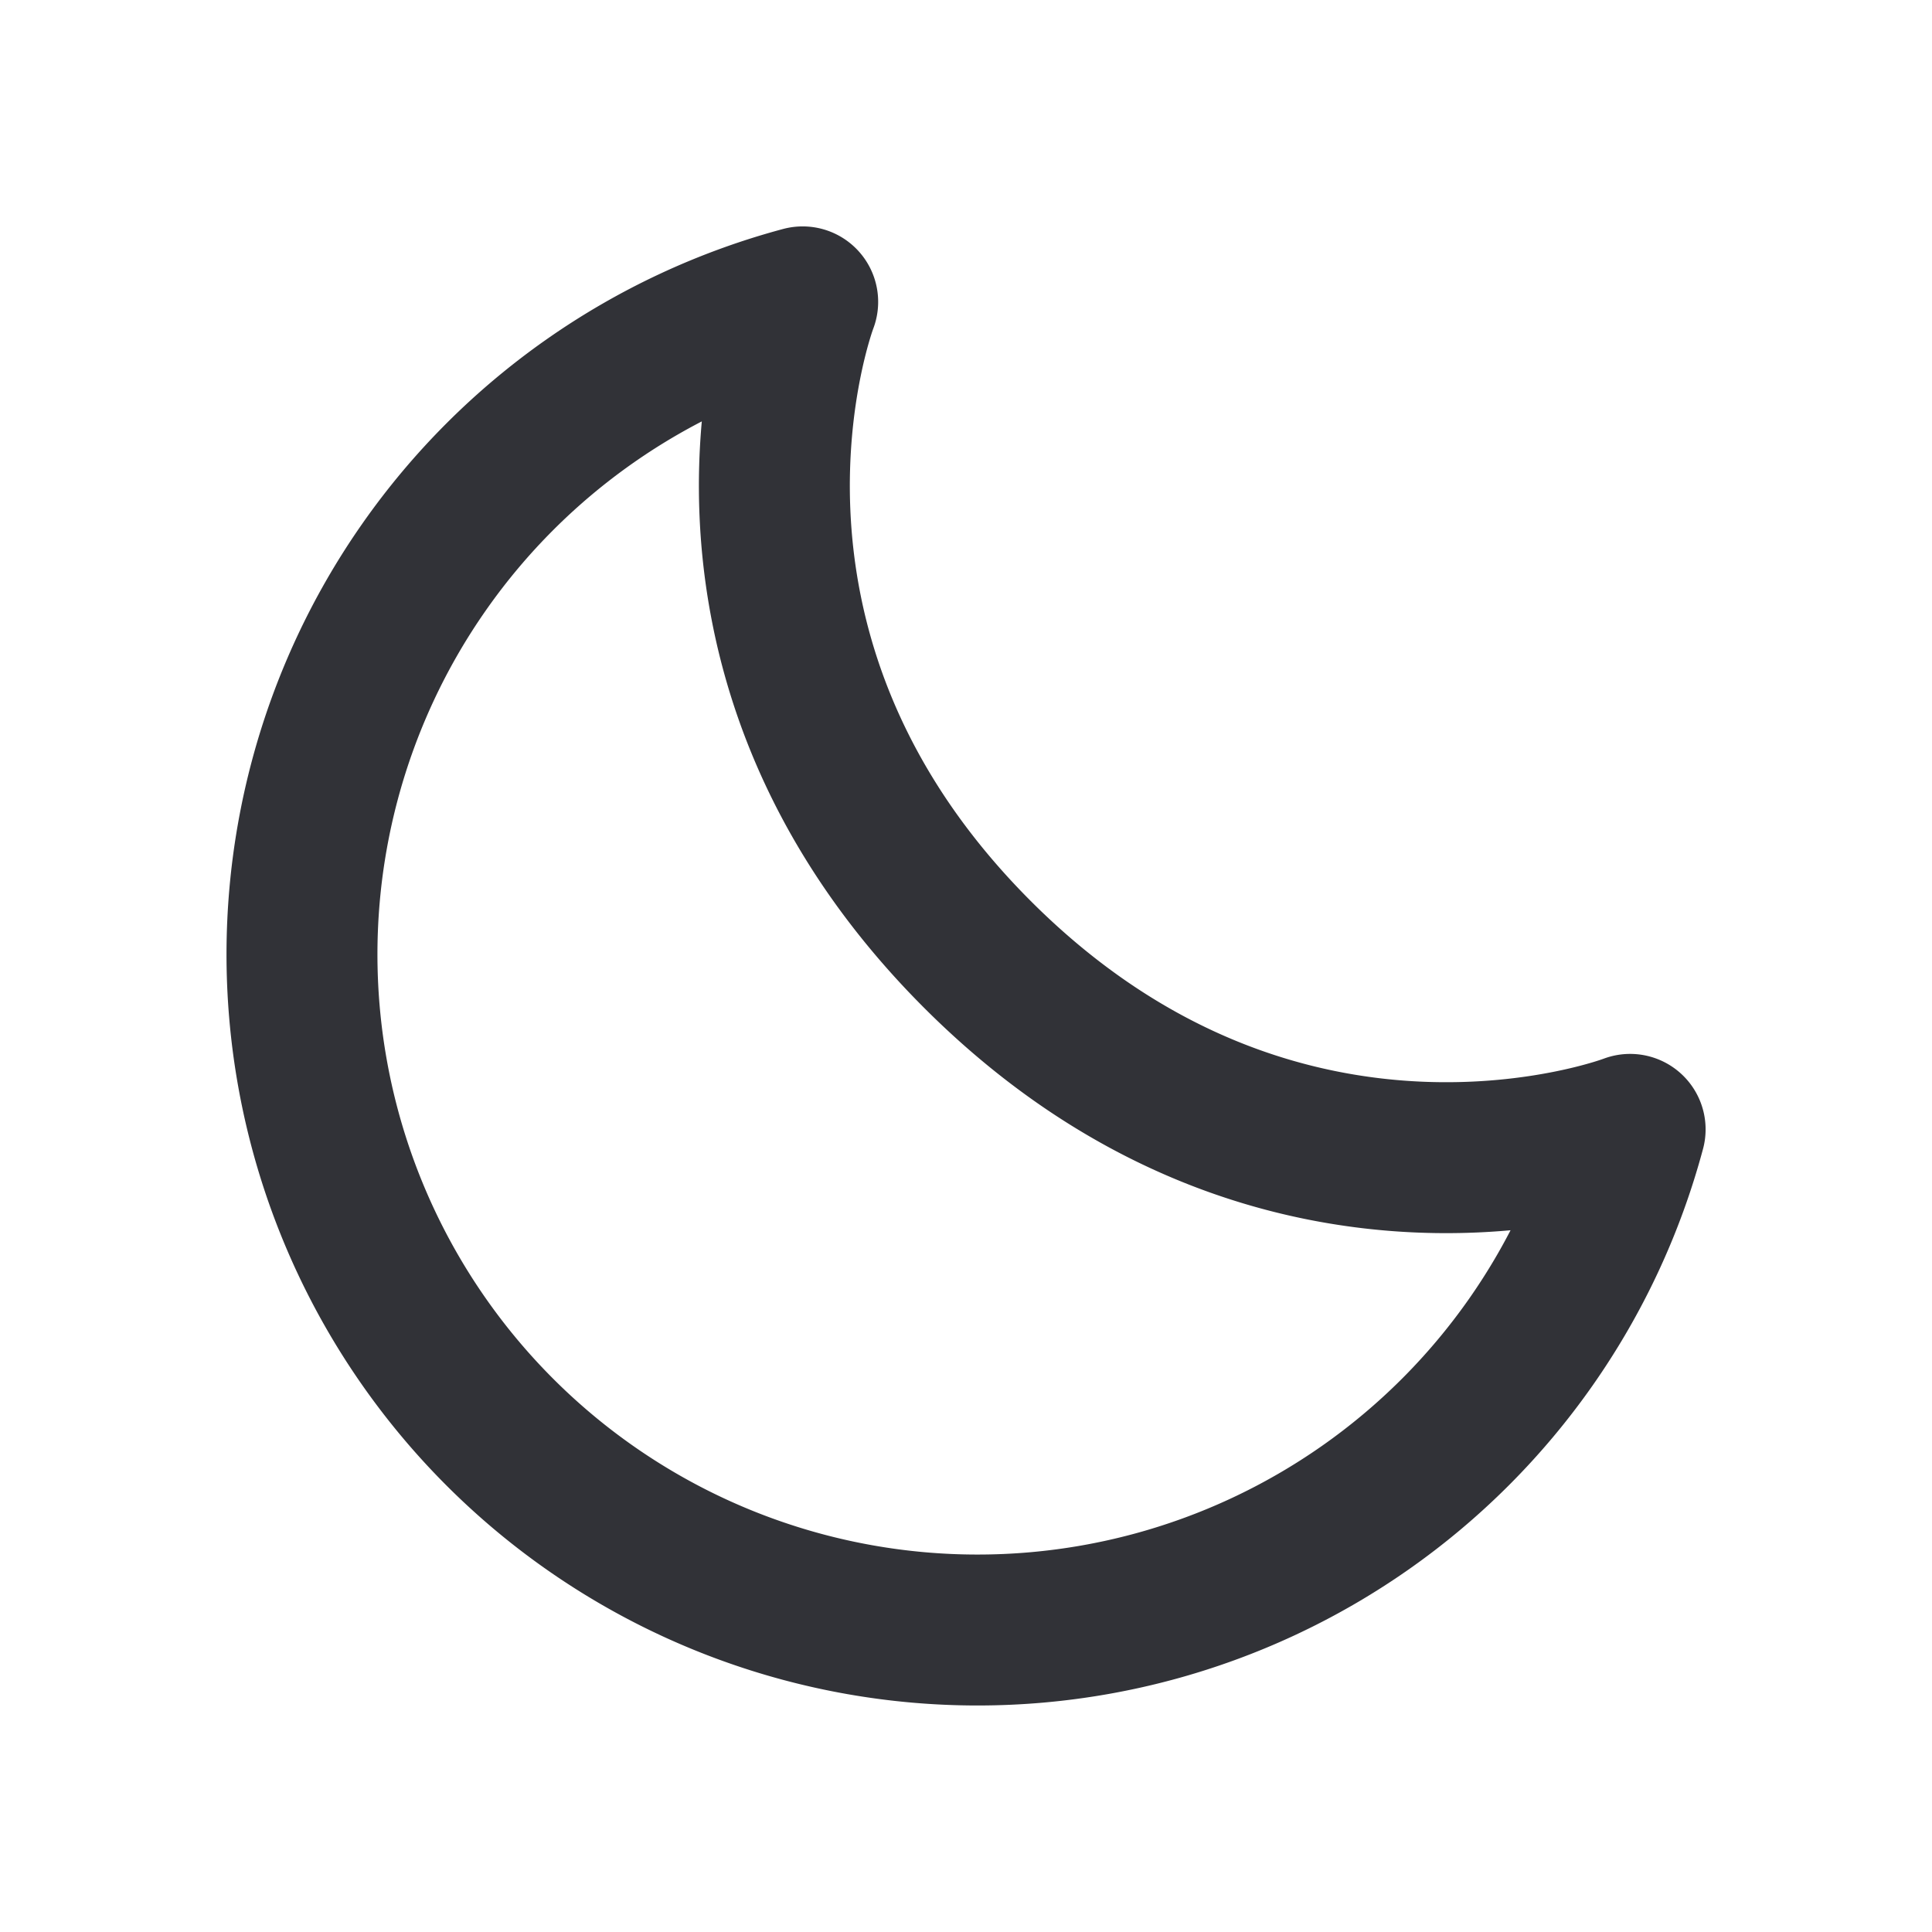 <svg width="18px" height="18px" viewBox="0 0 32 32" xmlns="http://www.w3.org/2000/svg" fill="none">

<g id="SVGRepo_bgCarrier" stroke-width="0"/>

<g id="SVGRepo_iconCarrier"> <path stroke="#313237" stroke-linecap="round" stroke-linejoin="round" stroke-width="2.5" d="M13.294 5A11.19 11.19 0 1027 18.706s-5.723 2.19-10.81-2.897C11.105 10.723 13.295 5 13.295 5z"/> </g>

</svg>
